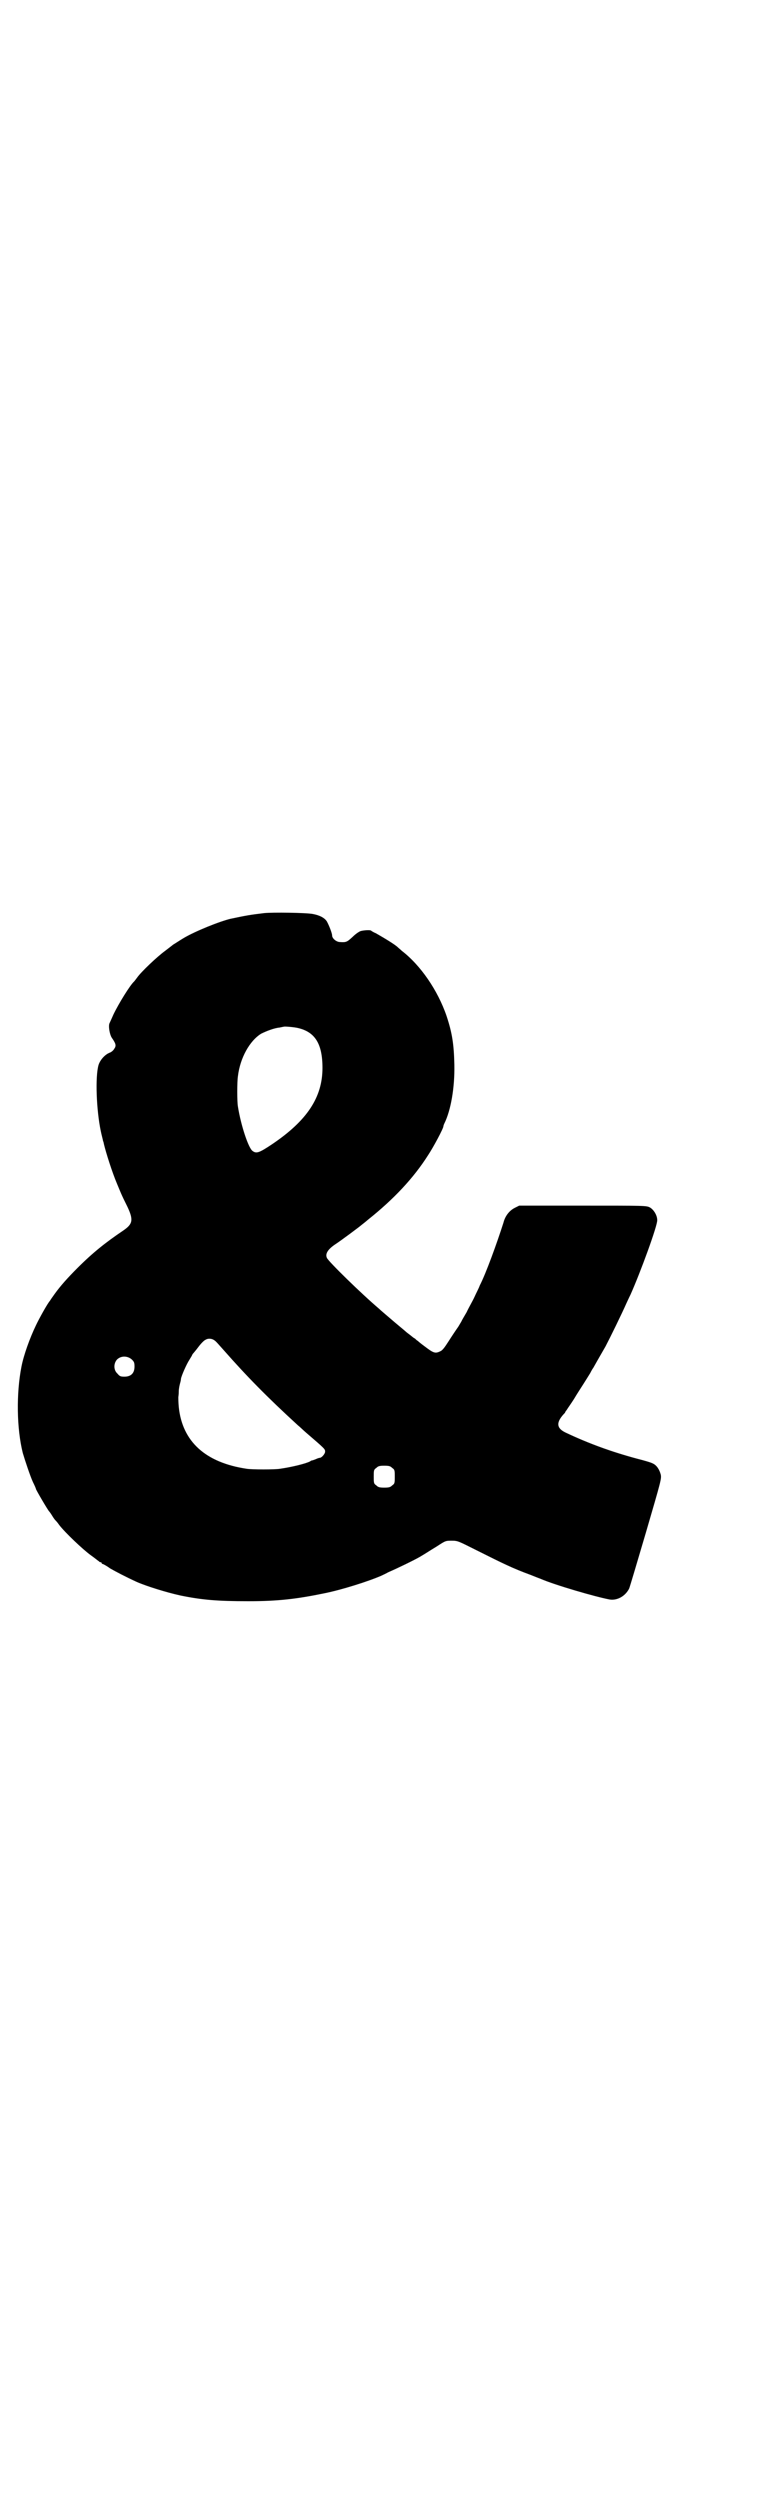 <?xml version="1.0" standalone="no"?>
<!DOCTYPE svg PUBLIC "-//W3C//DTD SVG 20010904//EN"
 "http://www.w3.org/TR/2001/REC-SVG-20010904/DTD/svg10.dtd">
<svg version="1.0" xmlns="http://www.w3.org/2000/svg"
 width="873pt" height="2850pt" viewBox="0 0 873 2850"
 preserveAspectRatio="xMidYMid meet">
<g transform="translate(0,2850) scale(0.5,-0.5)"
fill="#000000" stroke="none">
<path d="M603 3618 c-33 -4 -39 -5 -77 -13 -25 -6 -80 -28 -107 -44 -10 -6
-22 -14 -24 -15 -1 -1 -9 -7 -18 -14 -18 -13 -55 -48 -64 -61 -3 -4 -6 -8 -7
-9 -9 -8 -35 -50 -47 -75 -4 -9 -8 -18 -9 -20 -3 -6 0 -25 5 -33 9 -13 11 -18
6 -25 -2 -4 -7 -8 -10 -9 -11 -4 -22 -16 -26 -28 -8 -27 -5 -103 5 -151 2 -10
5 -20 5 -22 1 -2 2 -6 2 -7 5 -21 19 -65 30 -91 8 -19 9 -23 24 -53 14 -30 12
-39 -10 -54 -40 -27 -69 -50 -104 -85 -23 -23 -39 -41 -52 -59 -5 -7 -10 -14
-11 -16 -5 -5 -25 -41 -32 -56 -14 -29 -28 -68 -33 -94 -12 -61 -11 -141 3
-197 5 -17 17 -53 23 -66 4 -8 7 -15 7 -16 0 -2 27 -48 30 -51 1 -1 4 -5 7
-10 3 -5 6 -9 7 -10 1 -1 5 -5 9 -11 13 -17 54 -56 72 -69 10 -7 18 -14 19
-14 0 -1 2 -2 3 -2 2 0 3 -1 3 -2 0 -1 1 -2 2 -2 1 0 9 -4 17 -10 14 -8 35
-19 61 -31 23 -10 68 -24 100 -31 49 -10 84 -13 155 -13 67 0 110 5 173 18 40
8 100 27 130 40 4 2 11 5 16 8 21 9 60 28 72 35 17 10 16 10 39 24 20 13 20
13 34 13 14 0 15 -1 57 -22 60 -30 82 -41 123 -56 10 -4 20 -8 23 -9 32 -14
125 -41 157 -47 17 -3 36 7 45 25 1 2 18 59 38 127 35 120 36 123 34 133 -3
11 -9 21 -18 25 -3 2 -20 7 -36 11 -56 15 -109 34 -162 59 -22 10 -23 23 -6
42 2 2 4 4 4 5 0 1 2 3 4 6 1 2 9 13 16 24 7 12 17 27 22 35 5 8 12 19 15 24
3 6 6 11 7 12 1 2 17 30 28 49 11 21 37 74 48 99 1 2 5 11 9 19 22 49 62 158
61 170 0 11 -8 24 -17 29 -8 4 -11 4 -153 4 l-145 0 -10 -5 c-12 -6 -22 -18
-26 -34 -15 -47 -40 -116 -54 -143 -2 -6 -8 -17 -12 -26 -4 -9 -13 -24 -18
-35 -6 -10 -11 -19 -11 -19 0 -1 -4 -7 -8 -14 -5 -7 -15 -22 -22 -33 -9 -14
-14 -21 -19 -23 -12 -6 -16 -4 -37 12 -7 5 -14 11 -15 12 -1 0 -4 3 -6 5 -3 1
-7 5 -11 8 -4 3 -8 6 -9 7 -1 1 -7 6 -13 11 -6 5 -18 15 -26 22 -8 7 -19 16
-23 20 -39 33 -116 108 -119 116 -4 9 2 19 18 30 14 9 58 42 60 44 1 1 8 6 16
13 59 47 104 95 137 147 12 18 35 61 35 66 0 1 1 4 2 6 15 30 24 82 23 134 -1
47 -5 73 -18 112 -20 58 -59 115 -102 148 -3 3 -7 6 -9 8 -6 6 -29 20 -50 32
-5 2 -10 5 -11 6 -2 2 -17 1 -24 -1 -3 -1 -11 -6 -18 -13 -13 -12 -15 -13 -29
-12 -8 0 -18 8 -18 15 0 5 -7 23 -12 32 -5 8 -16 14 -32 17 -16 3 -92 4 -111
2z m77 -262 c39 -9 56 -36 56 -91 0 -67 -35 -120 -115 -174 -30 -20 -36 -22
-45 -15 -9 7 -26 57 -33 101 -2 11 -2 56 0 69 5 42 27 81 53 97 12 6 30 13 42
14 5 1 9 2 10 2 1 1 24 -1 32 -3z m-191 -712 c3 -1 12 -12 22 -23 52 -59 98
-106 169 -171 4 -3 12 -11 19 -17 43 -37 43 -37 43 -43 0 -5 -8 -14 -12 -14
-1 0 -5 -1 -9 -3 -5 -2 -8 -3 -9 -3 -1 0 -3 -1 -4 -2 -9 -5 -41 -13 -69 -17
-11 -2 -64 -2 -76 0 -94 14 -147 62 -155 141 -1 11 -1 21 -1 22 0 1 1 6 1 13
0 7 2 15 3 19 1 3 2 8 2 10 1 7 13 34 19 43 3 5 6 10 6 10 0 1 1 2 2 4 1 1 7
8 13 16 6 8 13 15 16 16 6 4 15 3 20 -1z m-188 -44 c5 -5 6 -7 6 -16 0 -15 -8
-23 -23 -23 -9 0 -11 1 -16 7 -9 8 -9 23 -1 32 9 9 24 9 34 0z m594 -247 c6
-4 6 -6 6 -20 0 -14 0 -16 -6 -20 -4 -4 -7 -5 -18 -5 -11 0 -14 1 -18 5 -6 4
-6 6 -6 20 0 14 0 16 6 20 4 4 7 5 18 5 11 0 14 -1 18 -5z"/>
</g>
</svg>
